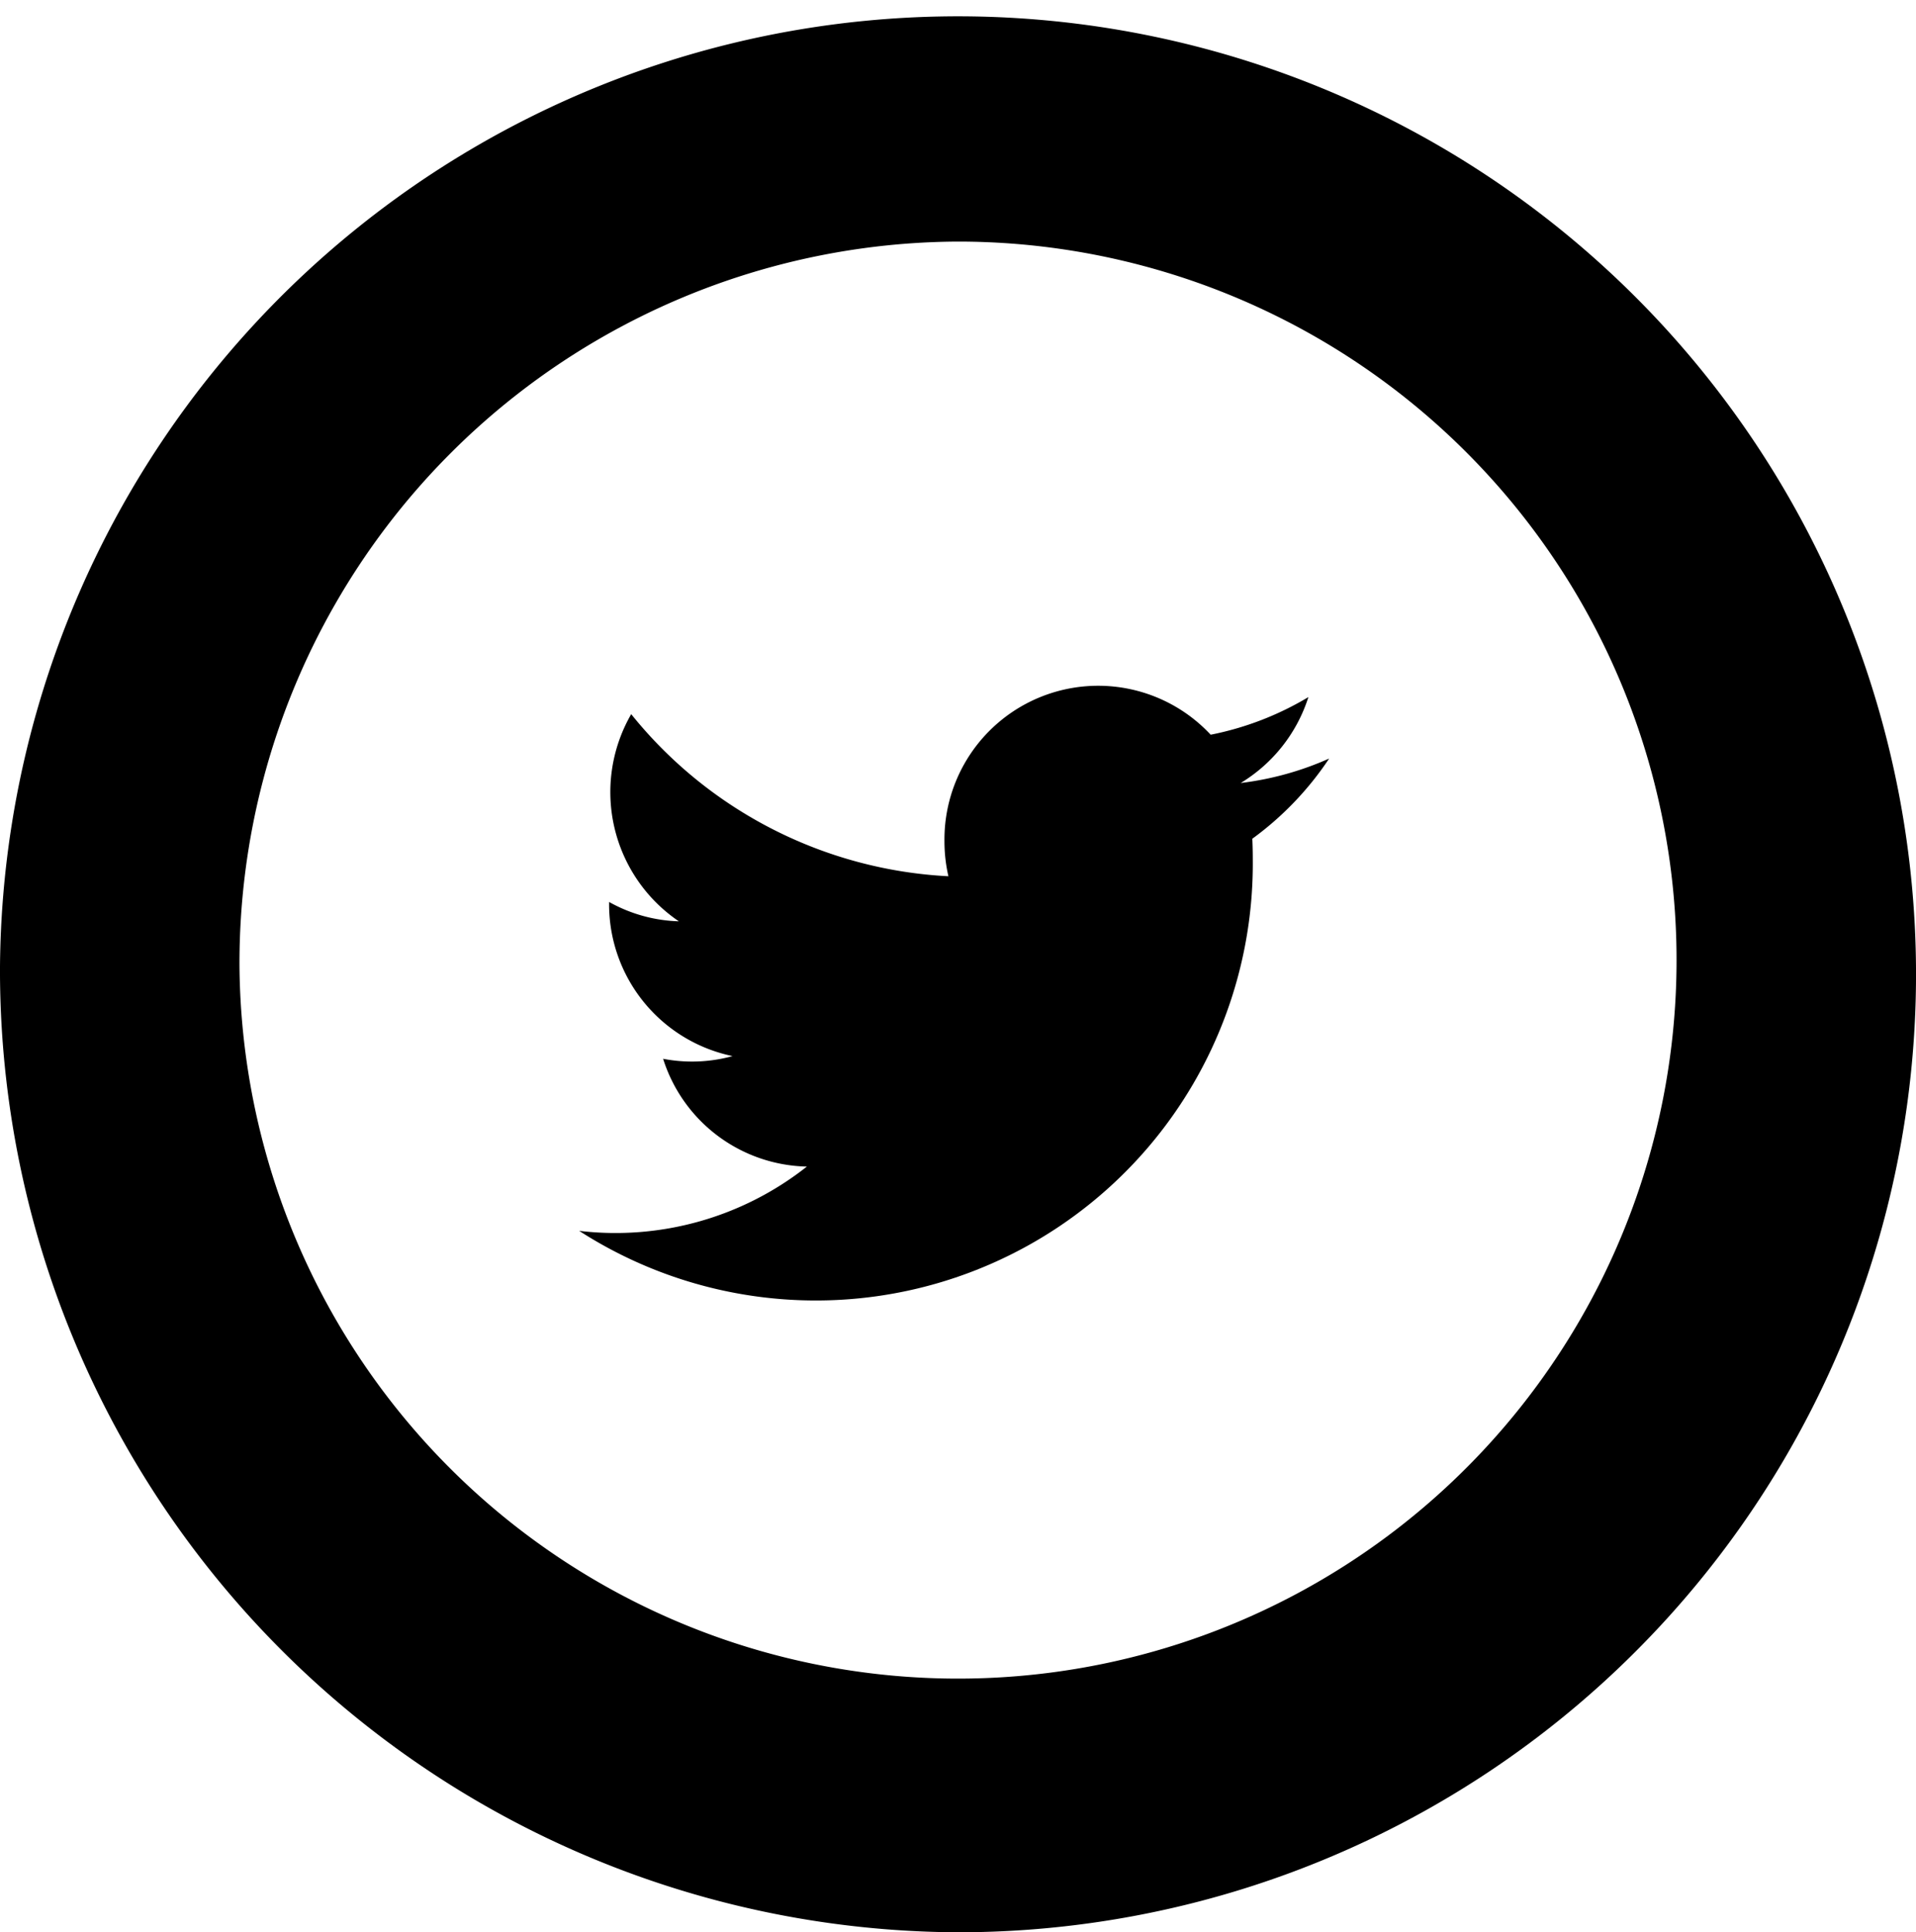 <svg xmlns="http://www.w3.org/2000/svg" viewBox="0 0 33.451 33.737">
  <path id="twitter.png" d="M927,62.869a16.726,16.726,0,1,1,16.726,16.868A16.8,16.8,0,0,1,927,62.869Zm4.181,0a12.545,12.545,0,1,0,12.544-12.651A12.6,12.6,0,0,0,931.181,62.869Zm5.928,4.621a5.39,5.39,0,0,0,3.978-1.122,2.692,2.692,0,0,1-2.51-1.882,2.665,2.665,0,0,0,1.213-.047,2.706,2.706,0,0,1-2.156-2.657v-.034a2.649,2.649,0,0,0,1.218.338,2.725,2.725,0,0,1-.832-3.617,7.605,7.605,0,0,0,5.538,2.83,2.731,2.731,0,0,1-.069-.616,2.684,2.684,0,0,1,4.648-1.855,5.333,5.333,0,0,0,1.706-.657,2.714,2.714,0,0,1-1.182,1.5,5.362,5.362,0,0,0,1.544-.427,5.491,5.491,0,0,1-1.341,1.4q.008.174.008.351a7.629,7.629,0,0,1-11.764,6.493Z" transform="translate(-927 -46)" />
</svg>
